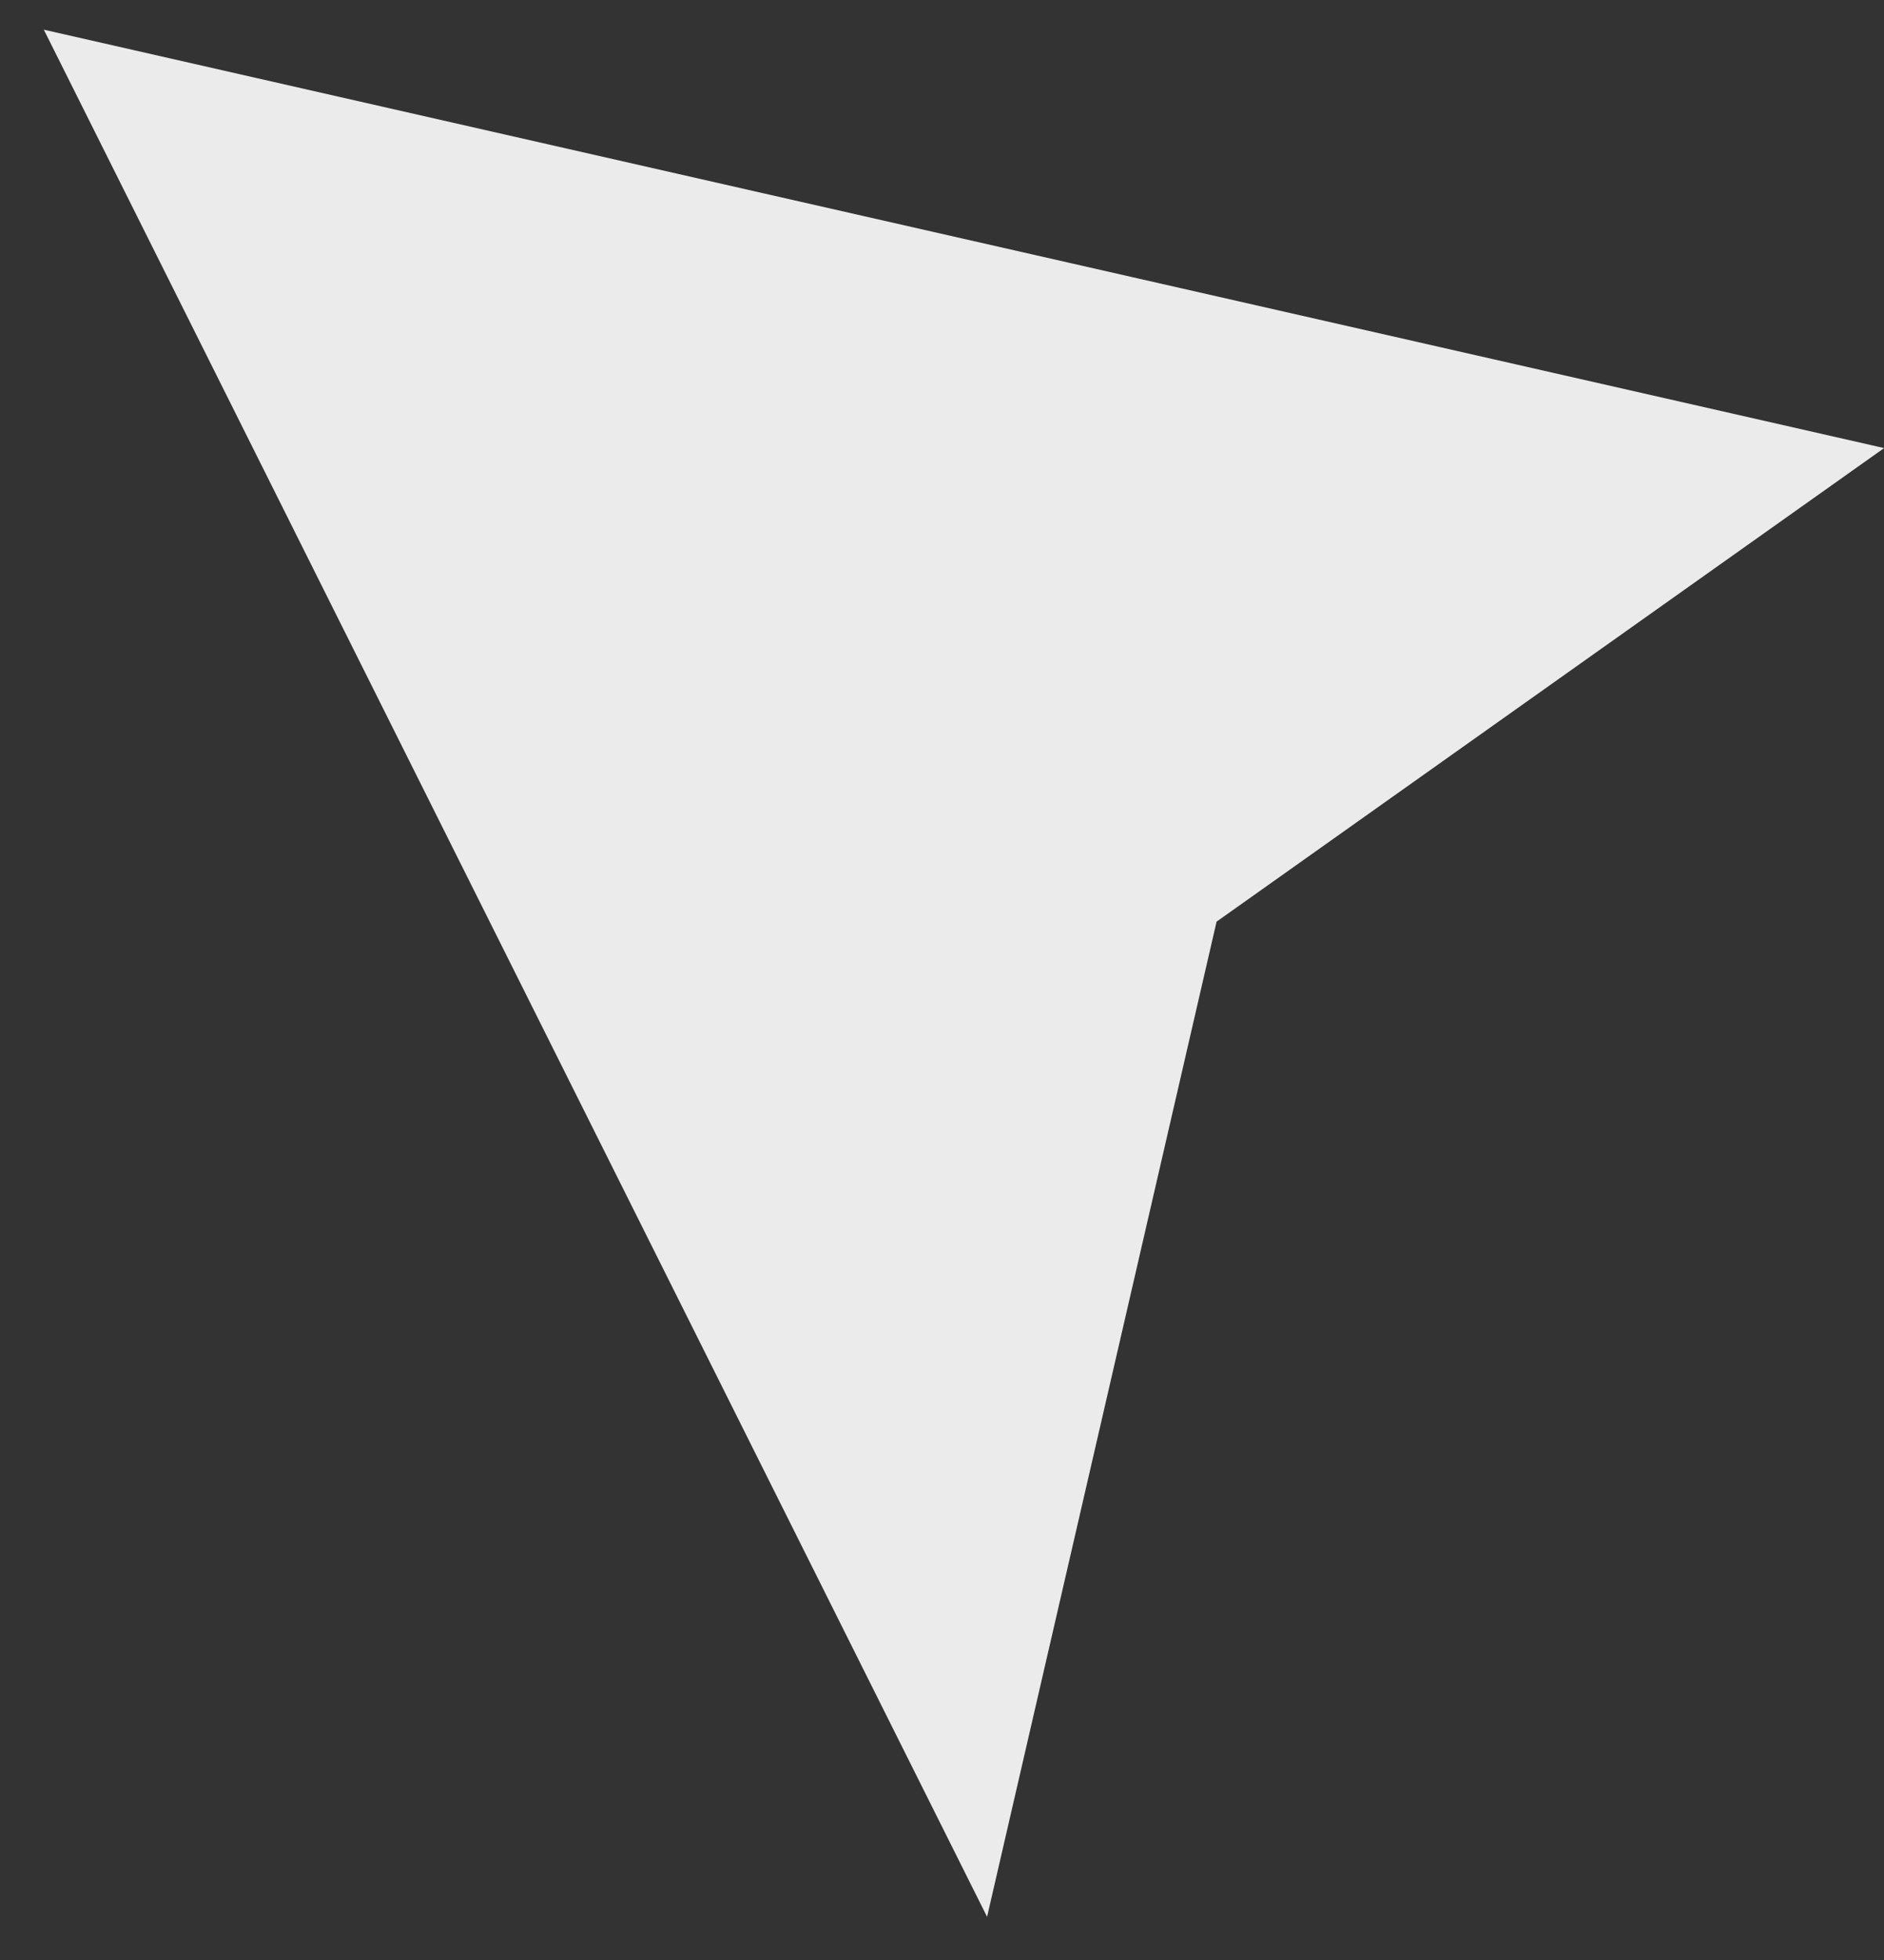 <svg width="25" height="26" viewBox="0 0 25 26" fill="none" xmlns="http://www.w3.org/2000/svg">
<rect x="0" y="0" width="25" height="26" fill="#333333" stroke="none"/>
<path d="M6.954 8.023L4.791 3.697L9.507 4.769L14.507 5.905L19.501 7.04L15.323 10.003L14.11 10.863L13.729 12.514L12.299 18.713L9.454 13.023L6.954 8.023Z" fill="#EBEBEB" stroke="#EBEBEB" stroke-width="4.576" stroke-linecap="square"/>
</svg>
